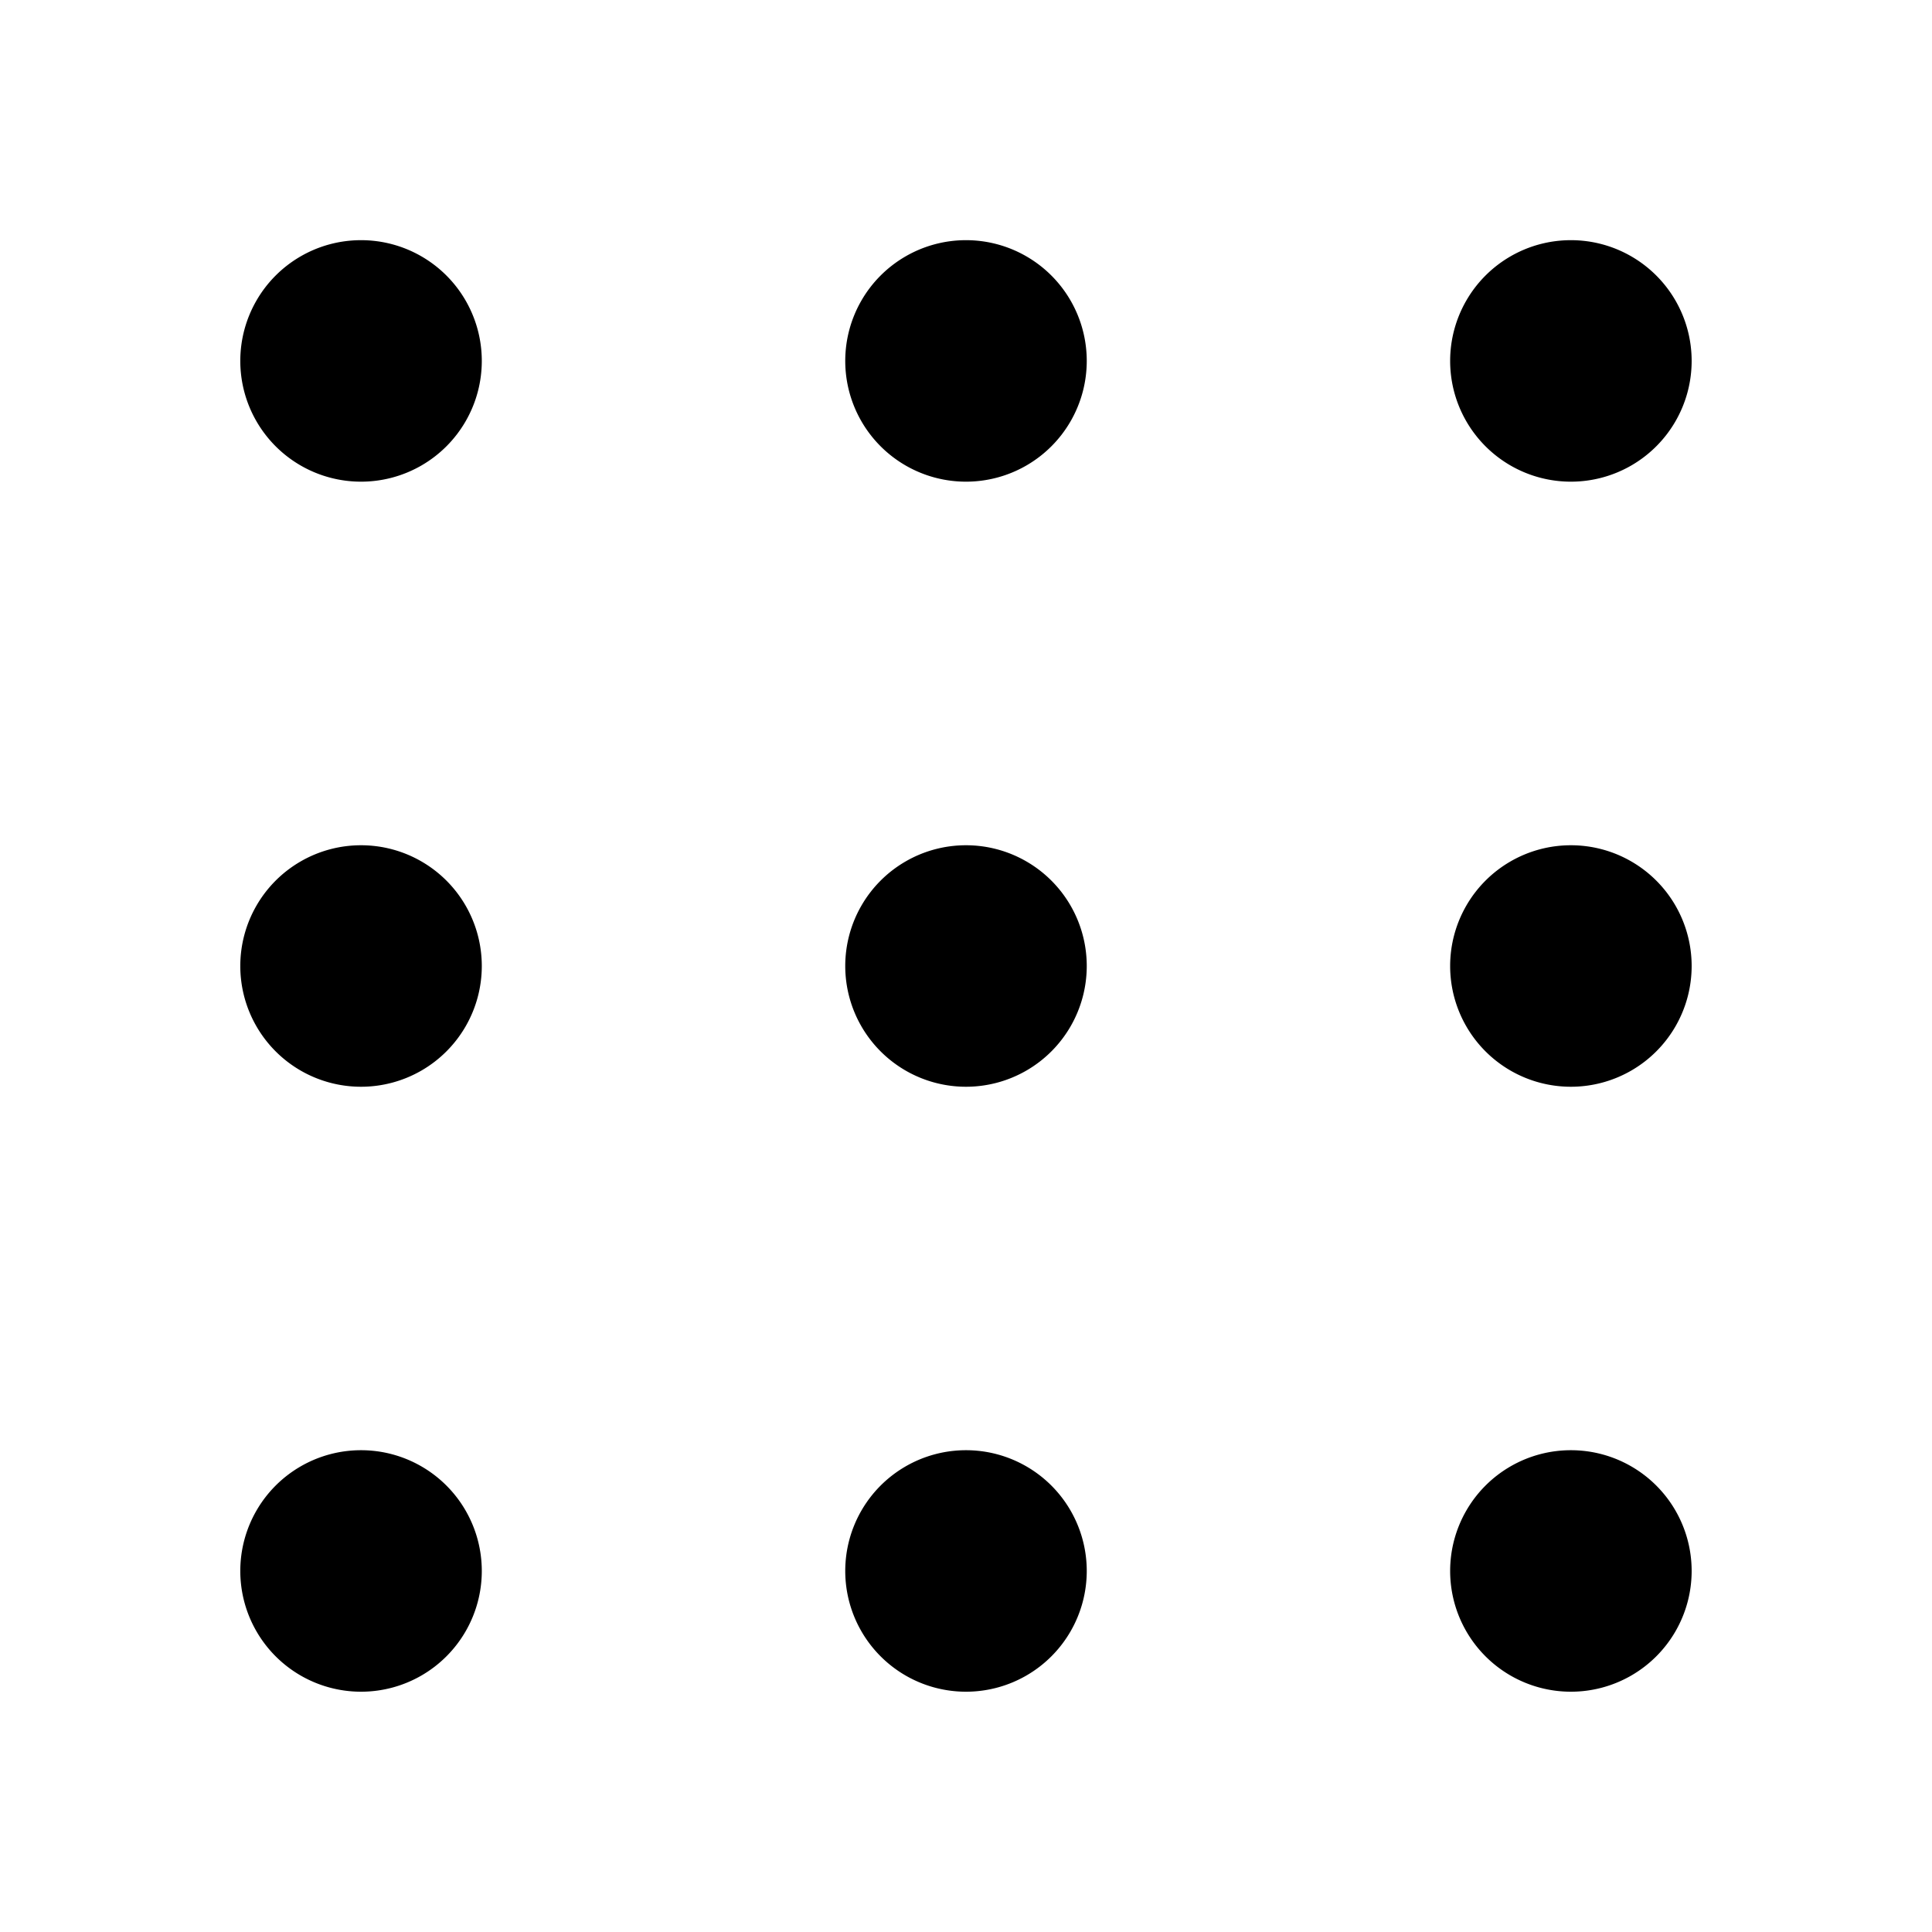 <svg fill="none" xmlns="http://www.w3.org/2000/svg" viewBox="0 0 32 32">
  <path d="M3.98 5.978a2 2 0 1 0 4 0 2 2 0 0 0-4 0ZM3.98 16a2 2 0 1 0 4 0 2 2 0 0 0-4 0ZM3.98 26.02a2 2 0 1 0 4 0 2 2 0 0 0-4 0ZM14 5.978a2 2 0 1 0 4 0 2 2 0 0 0-4 0ZM14 16a2 2 0 1 0 4 0 2 2 0 0 0-4 0ZM14 26.02a2 2 0 1 0 4 0 2 2 0 0 0-4 0ZM24.019 5.978a2 2 0 1 0 4 0 2 2 0 0 0-4 0ZM24.019 16a2 2 0 1 0 4 0 2 2 0 0 0-4 0ZM24.019 26.02a2 2 0 1 0 4 0 2 2 0 0 0-4 0Z" fill="currentColor"/>
</svg>
